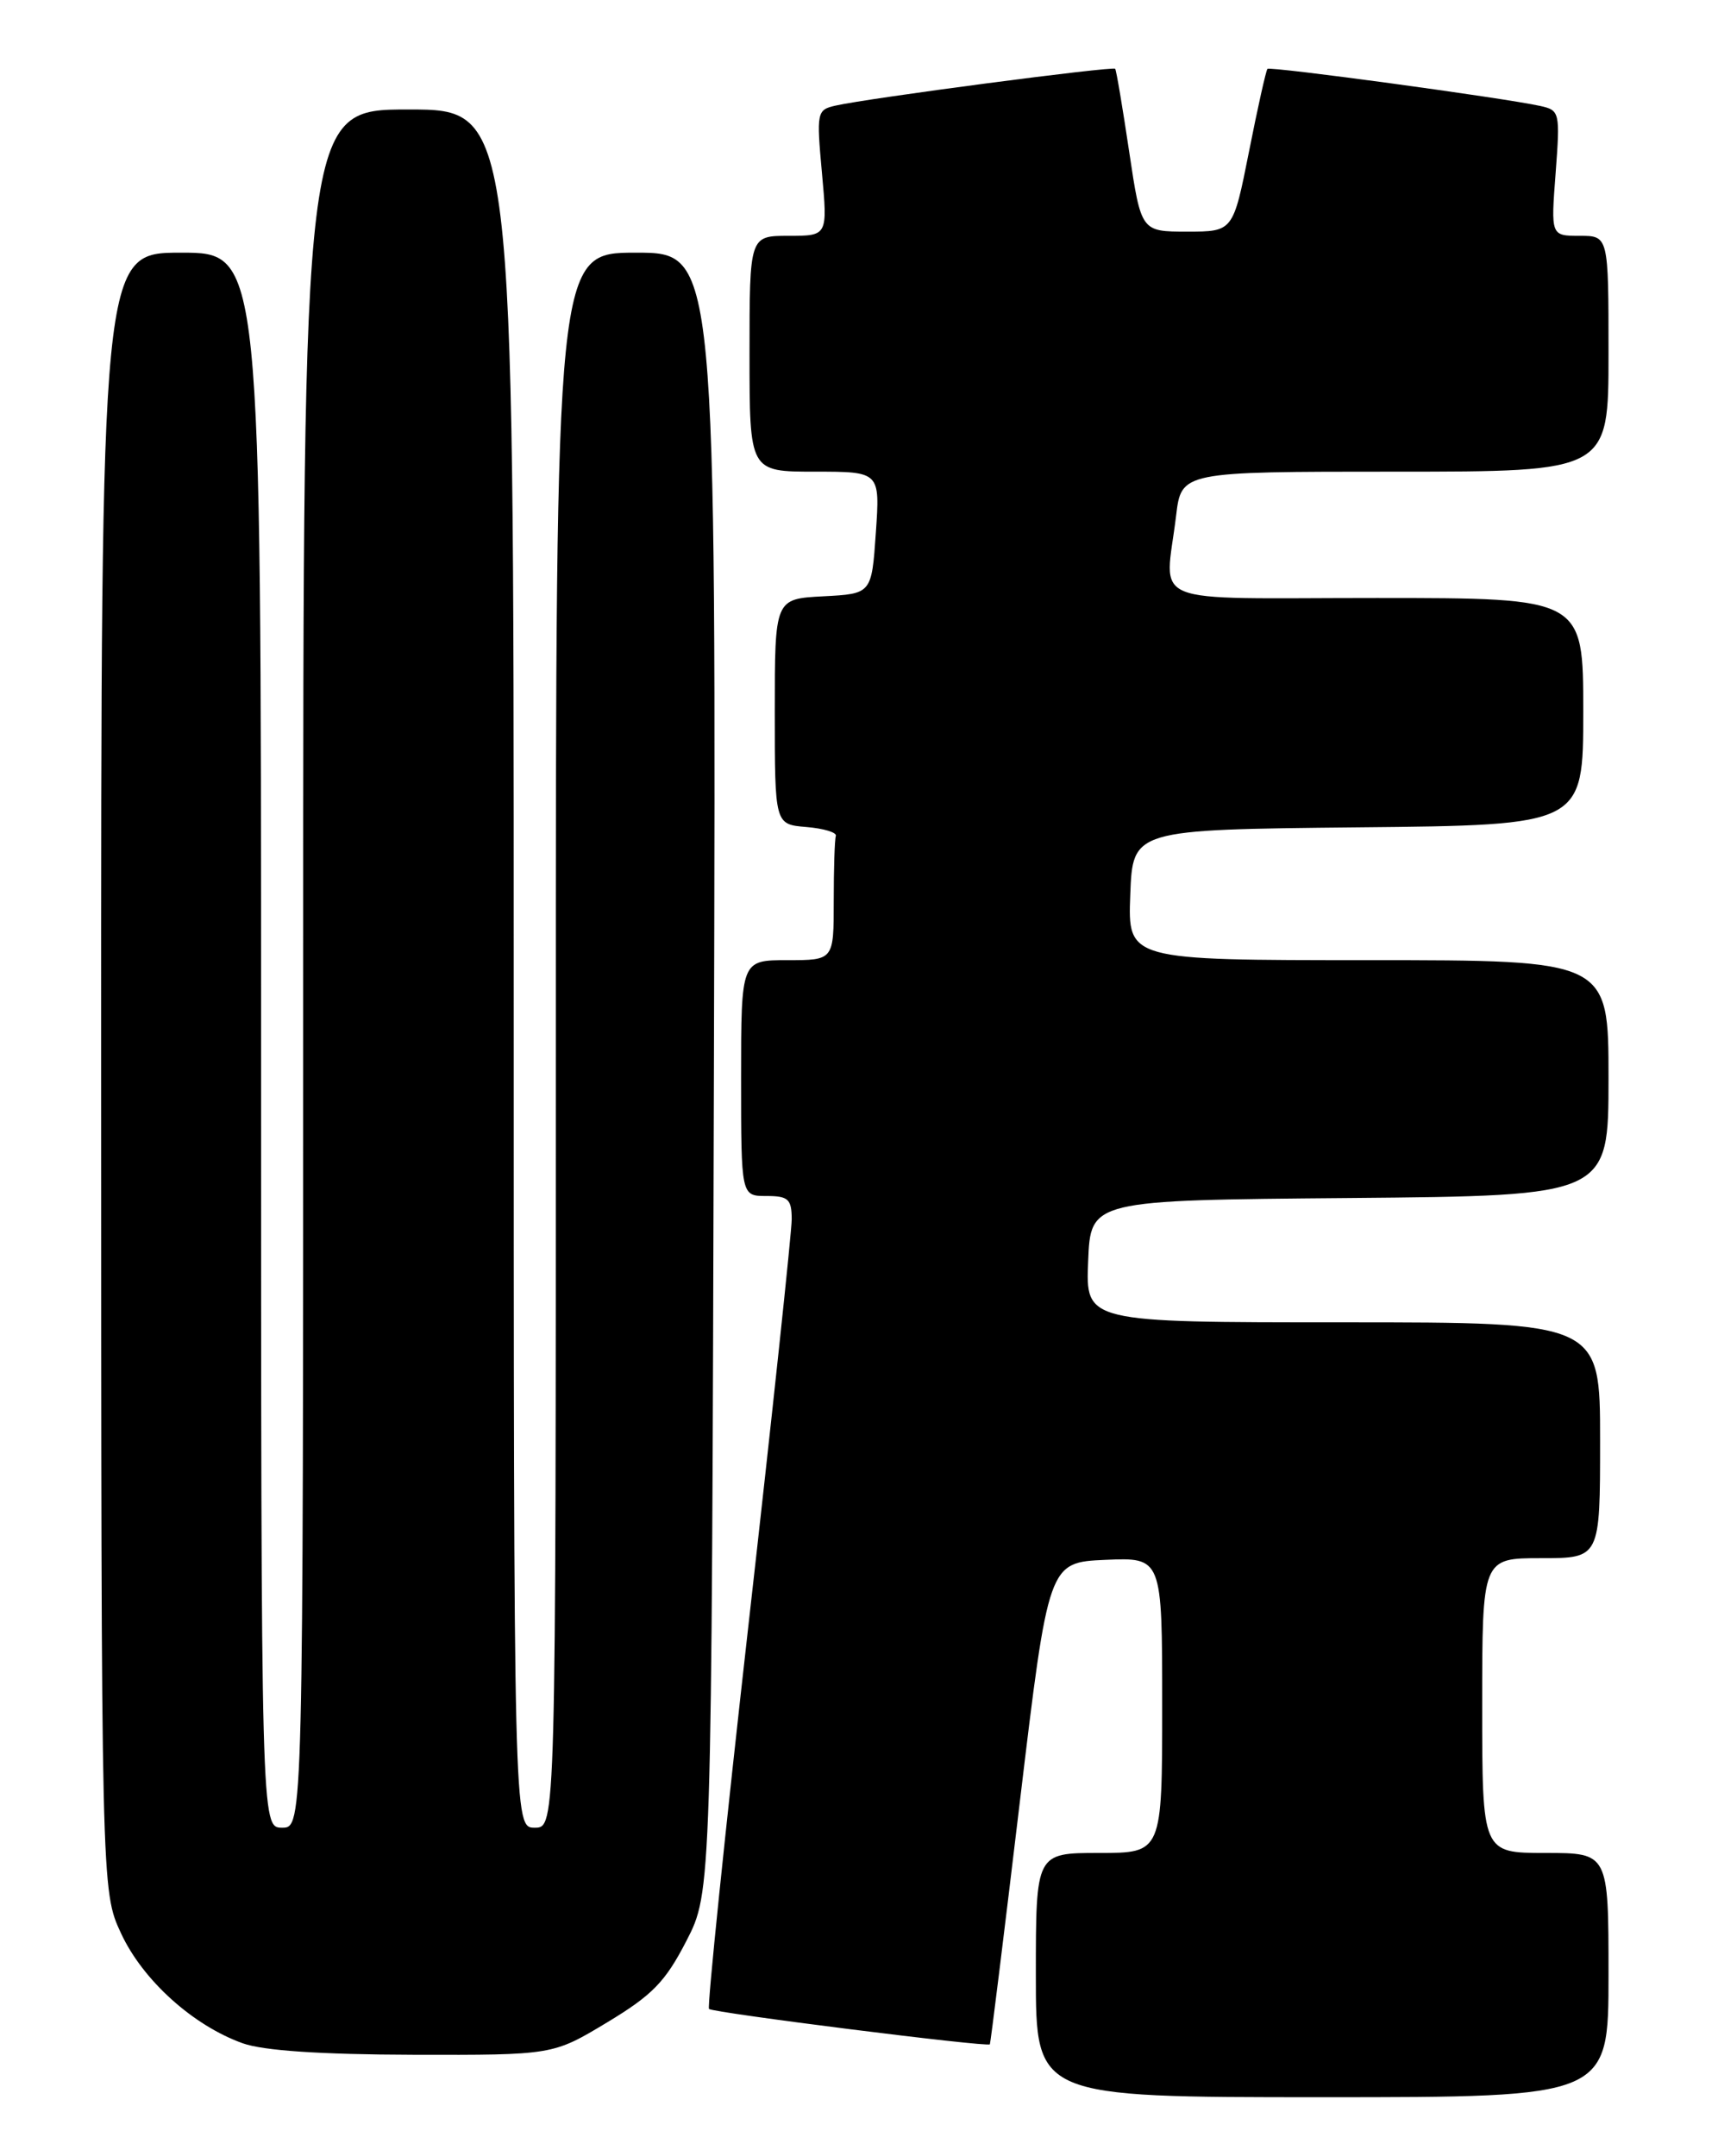 <?xml version="1.0" encoding="UTF-8" standalone="no"?>
<!DOCTYPE svg PUBLIC "-//W3C//DTD SVG 1.1//EN" "http://www.w3.org/Graphics/SVG/1.1/DTD/svg11.dtd" >
<svg xmlns="http://www.w3.org/2000/svg" xmlns:xlink="http://www.w3.org/1999/xlink" version="1.1" viewBox="0 0 204 256">
 <g >
 <path fill="currentColor"
d=" M 191.00 234.50 C 191.00 220.00 191.00 220.00 183.50 220.00 C 176.00 220.00 176.00 220.00 176.00 202.50 C 176.00 185.00 176.00 185.00 183.00 185.00 C 190.00 185.00 190.00 185.00 190.00 171.00 C 190.00 157.00 190.00 157.00 159.46 157.00 C 128.91 157.00 128.91 157.00 129.21 149.75 C 129.50 142.50 129.50 142.50 160.25 142.24 C 191.00 141.97 191.00 141.97 191.00 127.99 C 191.00 114.00 191.00 114.00 162.46 114.00 C 133.92 114.00 133.92 114.00 134.21 106.25 C 134.50 98.50 134.50 98.50 161.25 98.23 C 188.00 97.97 188.00 97.97 188.00 84.48 C 188.00 71.00 188.00 71.00 163.50 71.00 C 135.59 71.00 138.34 72.13 139.65 61.25 C 140.28 56.00 140.28 56.00 165.64 56.00 C 191.00 56.00 191.00 56.00 191.00 42.00 C 191.00 28.00 191.00 28.00 187.58 28.00 C 184.15 28.00 184.15 28.00 184.72 20.55 C 185.26 13.32 185.21 13.09 182.89 12.58 C 178.60 11.63 150.81 7.85 150.50 8.18 C 150.33 8.36 149.34 12.78 148.31 18.00 C 146.42 27.50 146.42 27.50 140.96 27.50 C 135.50 27.50 135.50 27.50 134.08 18.00 C 133.30 12.78 132.56 8.35 132.42 8.17 C 132.17 7.83 103.17 11.64 99.21 12.54 C 97.00 13.04 96.94 13.31 97.60 20.53 C 98.28 28.00 98.28 28.00 93.64 28.00 C 89.00 28.00 89.00 28.00 89.00 42.00 C 89.00 56.00 89.00 56.00 96.75 56.00 C 104.50 56.00 104.50 56.00 104.00 63.25 C 103.50 70.50 103.50 70.50 97.75 70.80 C 92.00 71.10 92.00 71.10 92.00 84.49 C 92.00 97.88 92.00 97.88 95.75 98.19 C 97.81 98.36 99.39 98.84 99.25 99.25 C 99.11 99.66 99.00 103.15 99.00 107.00 C 99.00 114.00 99.00 114.00 93.50 114.00 C 88.00 114.00 88.00 114.00 88.00 128.00 C 88.00 142.00 88.00 142.00 91.00 142.00 C 93.60 142.00 94.00 142.36 94.01 144.75 C 94.01 146.26 91.71 167.89 88.89 192.80 C 86.08 217.72 83.96 238.29 84.19 238.52 C 84.64 238.97 117.30 243.09 117.54 242.72 C 117.62 242.60 119.22 229.68 121.09 214.00 C 124.50 185.50 124.50 185.50 131.25 185.20 C 138.00 184.91 138.00 184.91 138.00 202.45 C 138.00 220.00 138.00 220.00 130.50 220.00 C 123.00 220.00 123.00 220.00 123.00 234.50 C 123.00 249.00 123.00 249.00 157.00 249.00 C 191.00 249.00 191.00 249.00 191.00 234.50 Z  M 72.07 240.13 C 77.46 236.88 78.99 235.32 81.50 230.45 C 84.50 224.64 84.50 224.64 84.77 127.32 C 85.04 30.00 85.04 30.00 75.52 30.00 C 66.00 30.00 66.00 30.00 66.00 123.50 C 66.00 217.00 66.00 217.00 63.50 217.00 C 61.00 217.00 61.00 217.00 61.00 115.00 C 61.00 13.00 61.00 13.00 48.50 13.00 C 36.00 13.00 36.00 13.00 36.00 115.00 C 36.00 217.00 36.00 217.00 33.50 217.00 C 31.00 217.00 31.00 217.00 31.00 123.50 C 31.00 30.00 31.00 30.00 21.50 30.00 C 12.00 30.00 12.00 30.00 12.01 127.25 C 12.02 224.50 12.02 224.50 14.38 229.56 C 16.96 235.11 22.92 240.49 28.83 242.60 C 31.27 243.47 38.03 243.93 49.07 243.96 C 65.64 244.00 65.64 244.00 72.07 240.13 Z "/>
</g>
</svg>
